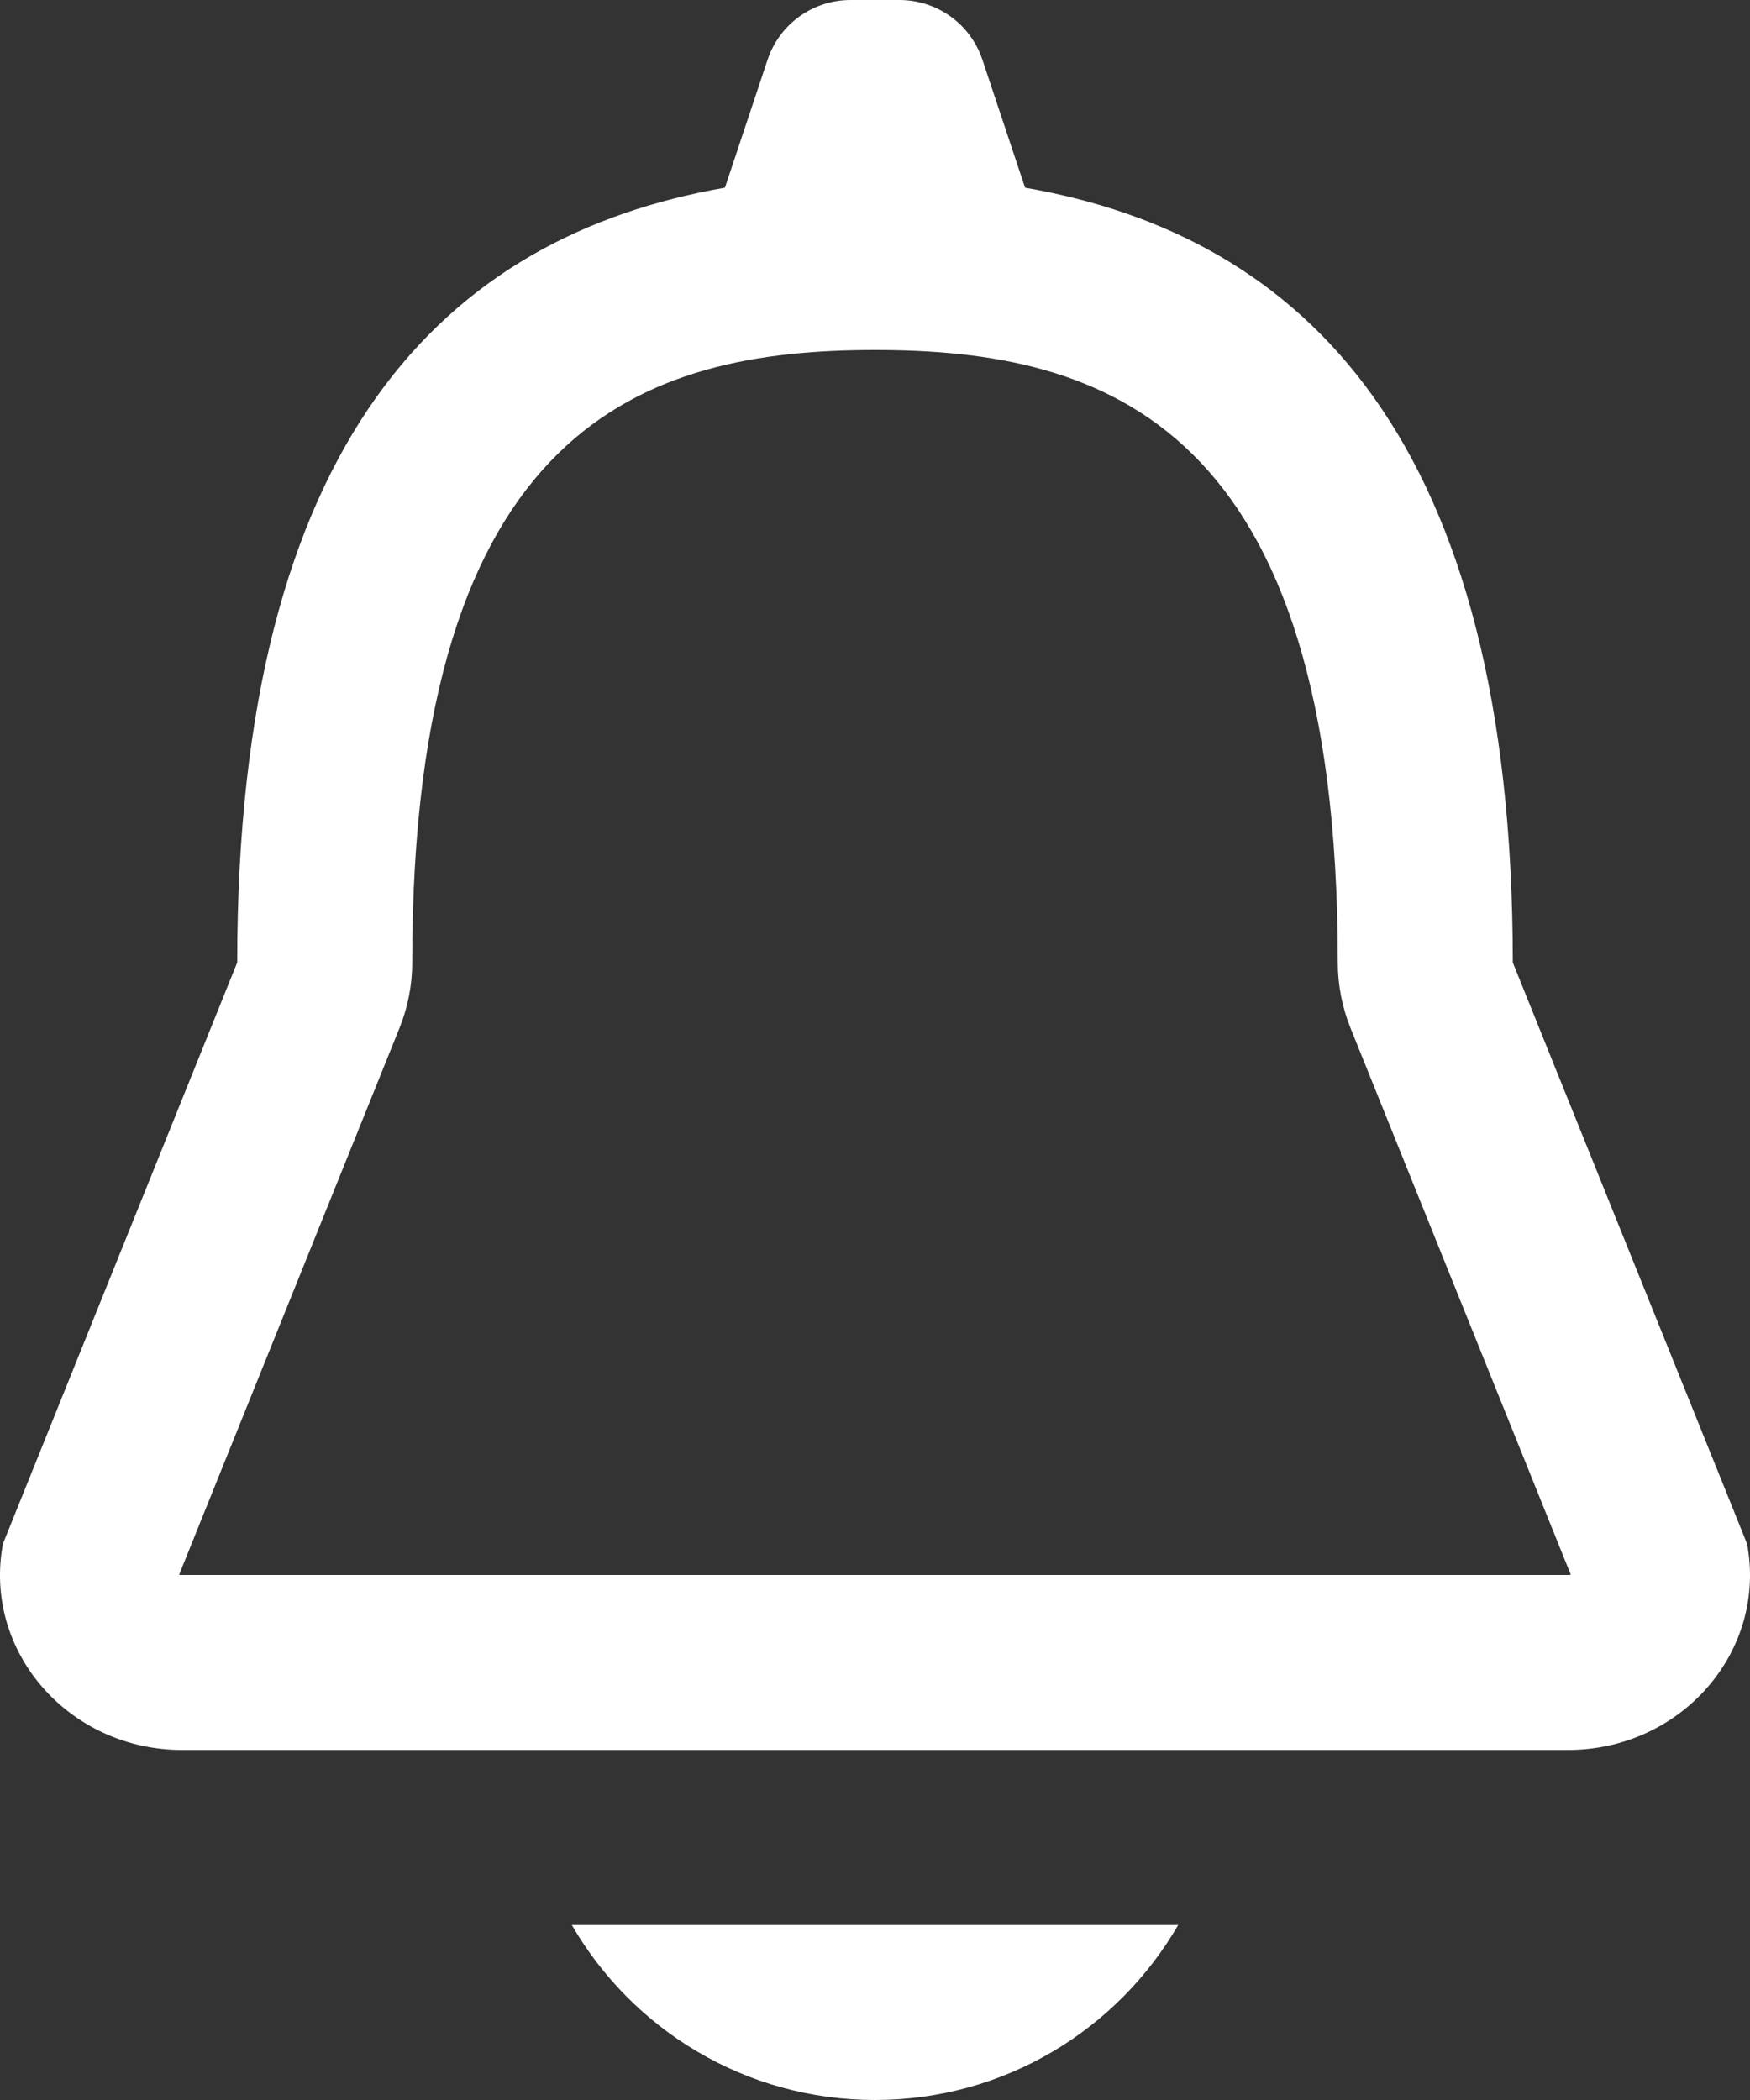 <?xml version="1.0" encoding="UTF-8"?>
<svg width="20px" height="24px" viewBox="0 0 20 24" version="1.1" xmlns="http://www.w3.org/2000/svg">
    <rect x="0" y="0" width="20" height="24" fill="#333333" stroke="none"/>
    <!-- Generator: Sketch 49.3 (51167) - http://www.bohemiancoding.com/sketch -->
    <title>Combined Shape</title>
    <desc>Created with Sketch.</desc>
    <defs></defs>
    <g id="Location" stroke="none" stroke-width="1" fill="none" fill-rule="evenodd">
        <g id="Events-Main-Side-Bar" transform="translate(-30, -177)" fill="#ffffff">
            <g id="hide-right-menu-">
                <path d="M47.917,195 L32.083,195 C32.069,195 32.058,194.999 32.047,194.997 L34.566,188.748 C34.662,188.51 34.711,188.256 34.711,188 C34.711,181.832 37.385,181 40,181 C42.615,181 45.289,181.832 45.289,188 C45.289,188.256 45.338,188.51 45.434,188.748 L47.952,194.997 C47.942,194.999 47.931,195 47.917,195 M38.285,179.145 L38.772,177.684 C38.908,177.275 39.29,177 39.721,177 L40.279,177 C40.71,177 41.092,177.275 41.228,177.684 L41.715,179.145 C44.912,179.702 47.289,182.029 47.289,188 L49.966,194.642 C50.198,195.87 49.216,197 47.917,197 L32.083,197 C30.784,197 29.802,195.87 30.034,194.642 L32.711,188 C32.711,182.029 35.088,179.702 38.285,179.145 Z M36.535,199 L43.465,199 C42.773,200.196 41.48,201 40,201 C38.519,201 37.227,200.196 36.535,199 Z" id="Combined-Shape"></path>
            </g>
        </g>
    </g>
</svg>
